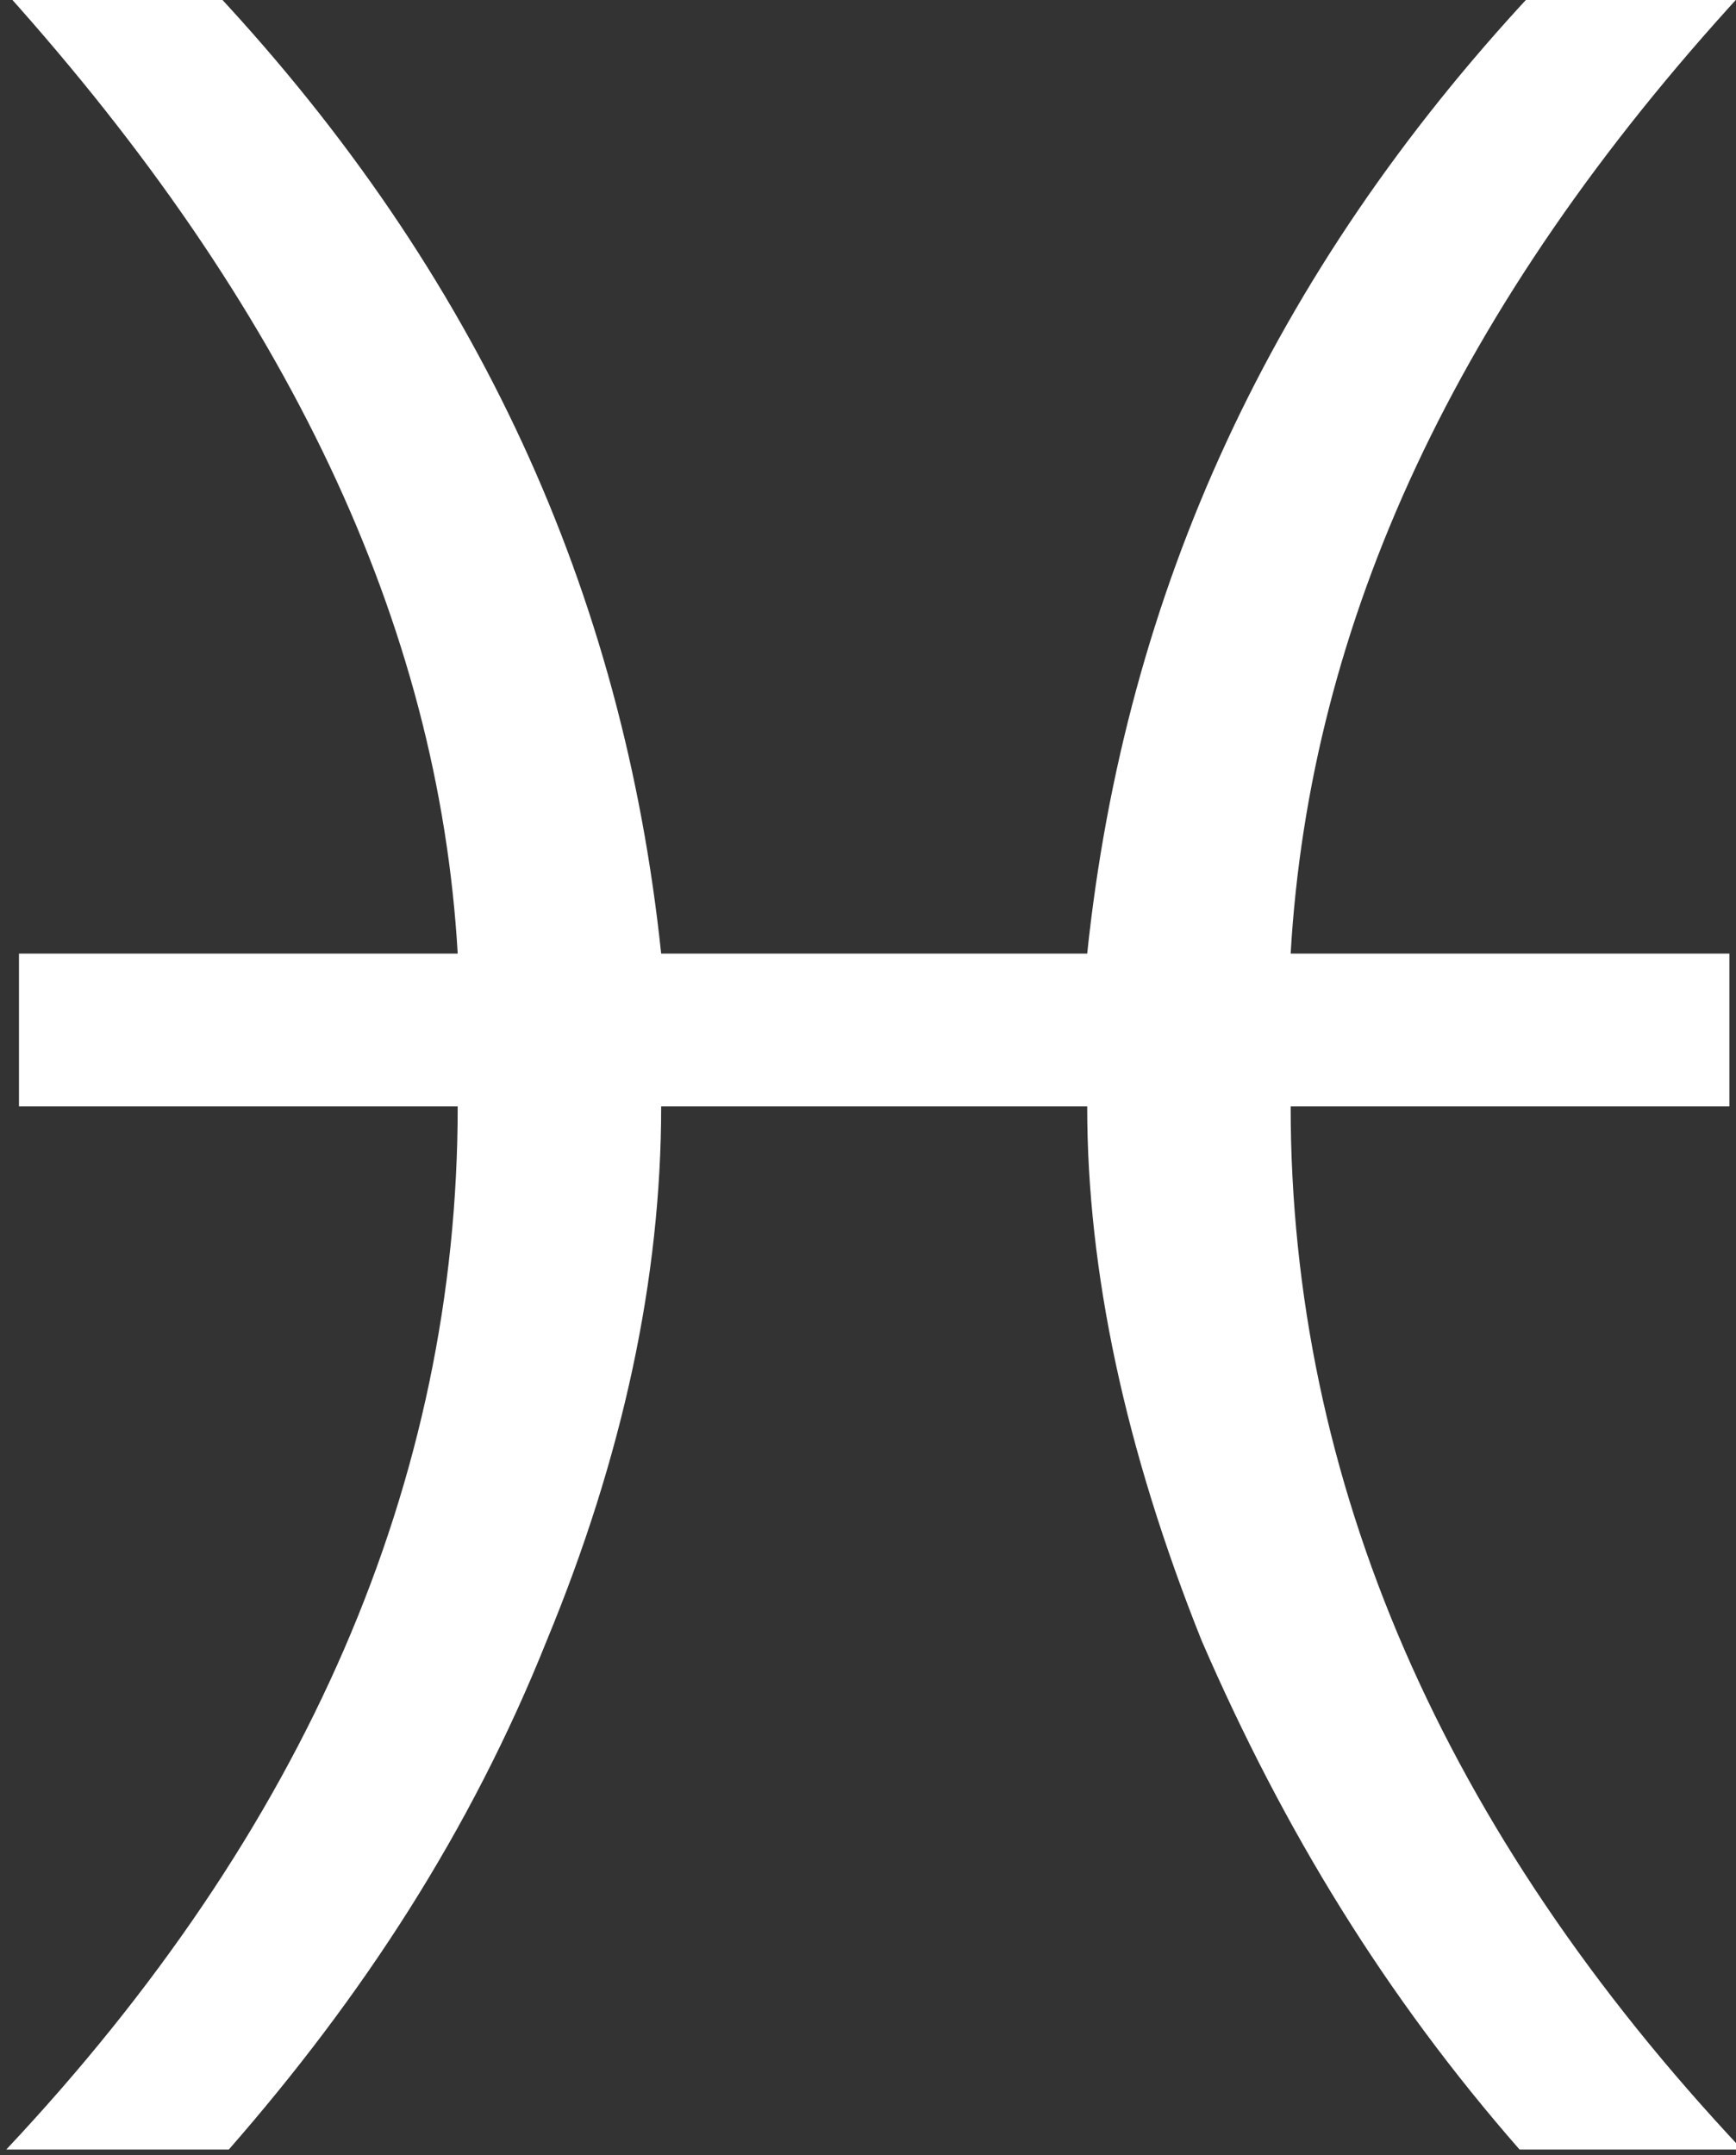 <?xml version="1.0" encoding="utf-8"?>
<!-- Generator: Adobe Illustrator 19.0.0, SVG Export Plug-In . SVG Version: 6.00 Build 0)  -->
<svg version="1.1"
	 id="svg674" xmlns:odm="http://product.corel.com/CGS/11/cddns/" xmlns:sodipodi="http://sodipodi.sourceforge.net/DTD/sodipodi-0.dtd" sodipodi:docname="D:\Dokumenty\Wikipedie\images\svg\Astro\pisces.svg" sodipodi:version="0.34"
	 xmlns="http://www.w3.org/2000/svg" xmlns:xlink="http://www.w3.org/1999/xlink" x="0px" y="0px" viewBox="-221 326.9 151.5 188"
	 style="enable-background:new -221 326.9 151.5 188;" xml:space="preserve">
<rect x="-221" y="326.9" width="151.5" height="188" fill="#333333" stroke="none"/>
<style type="text/css">
	.st0{fill:#FFFFFF;}
</style>
<sodipodi:namedview  id="base"></sodipodi:namedview>
<g id="Layer_1" transform="matrix(5.549,0,0,5.549,-15669.98,-24593.71)">
	<path id="path678" class="st0" d="M2794.5,4508.4c0,2.7-0.6,5.5-1.8,8.4c-1.2,3-2.9,5.6-5,8h-3.5c4.7-5,7.1-10.5,7.1-16.4h-6.9
		v-2.4h6.9c-0.3-5.2-2.7-10.2-7.1-15.1h3.3c4.1,4.4,6.4,9.4,7,15.1h6.7c0.6-5.7,2.9-10.7,7-15.1h3.3c-4.5,4.9-6.8,9.9-7.1,15.1h6.9
		v2.4h-6.9c0,5.9,2.4,11.4,7.1,16.4h-3.5c-2.1-2.4-3.7-5-5-8c-1.2-3-1.8-5.8-1.8-8.4H2794.5z"/>
</g>
</svg>
